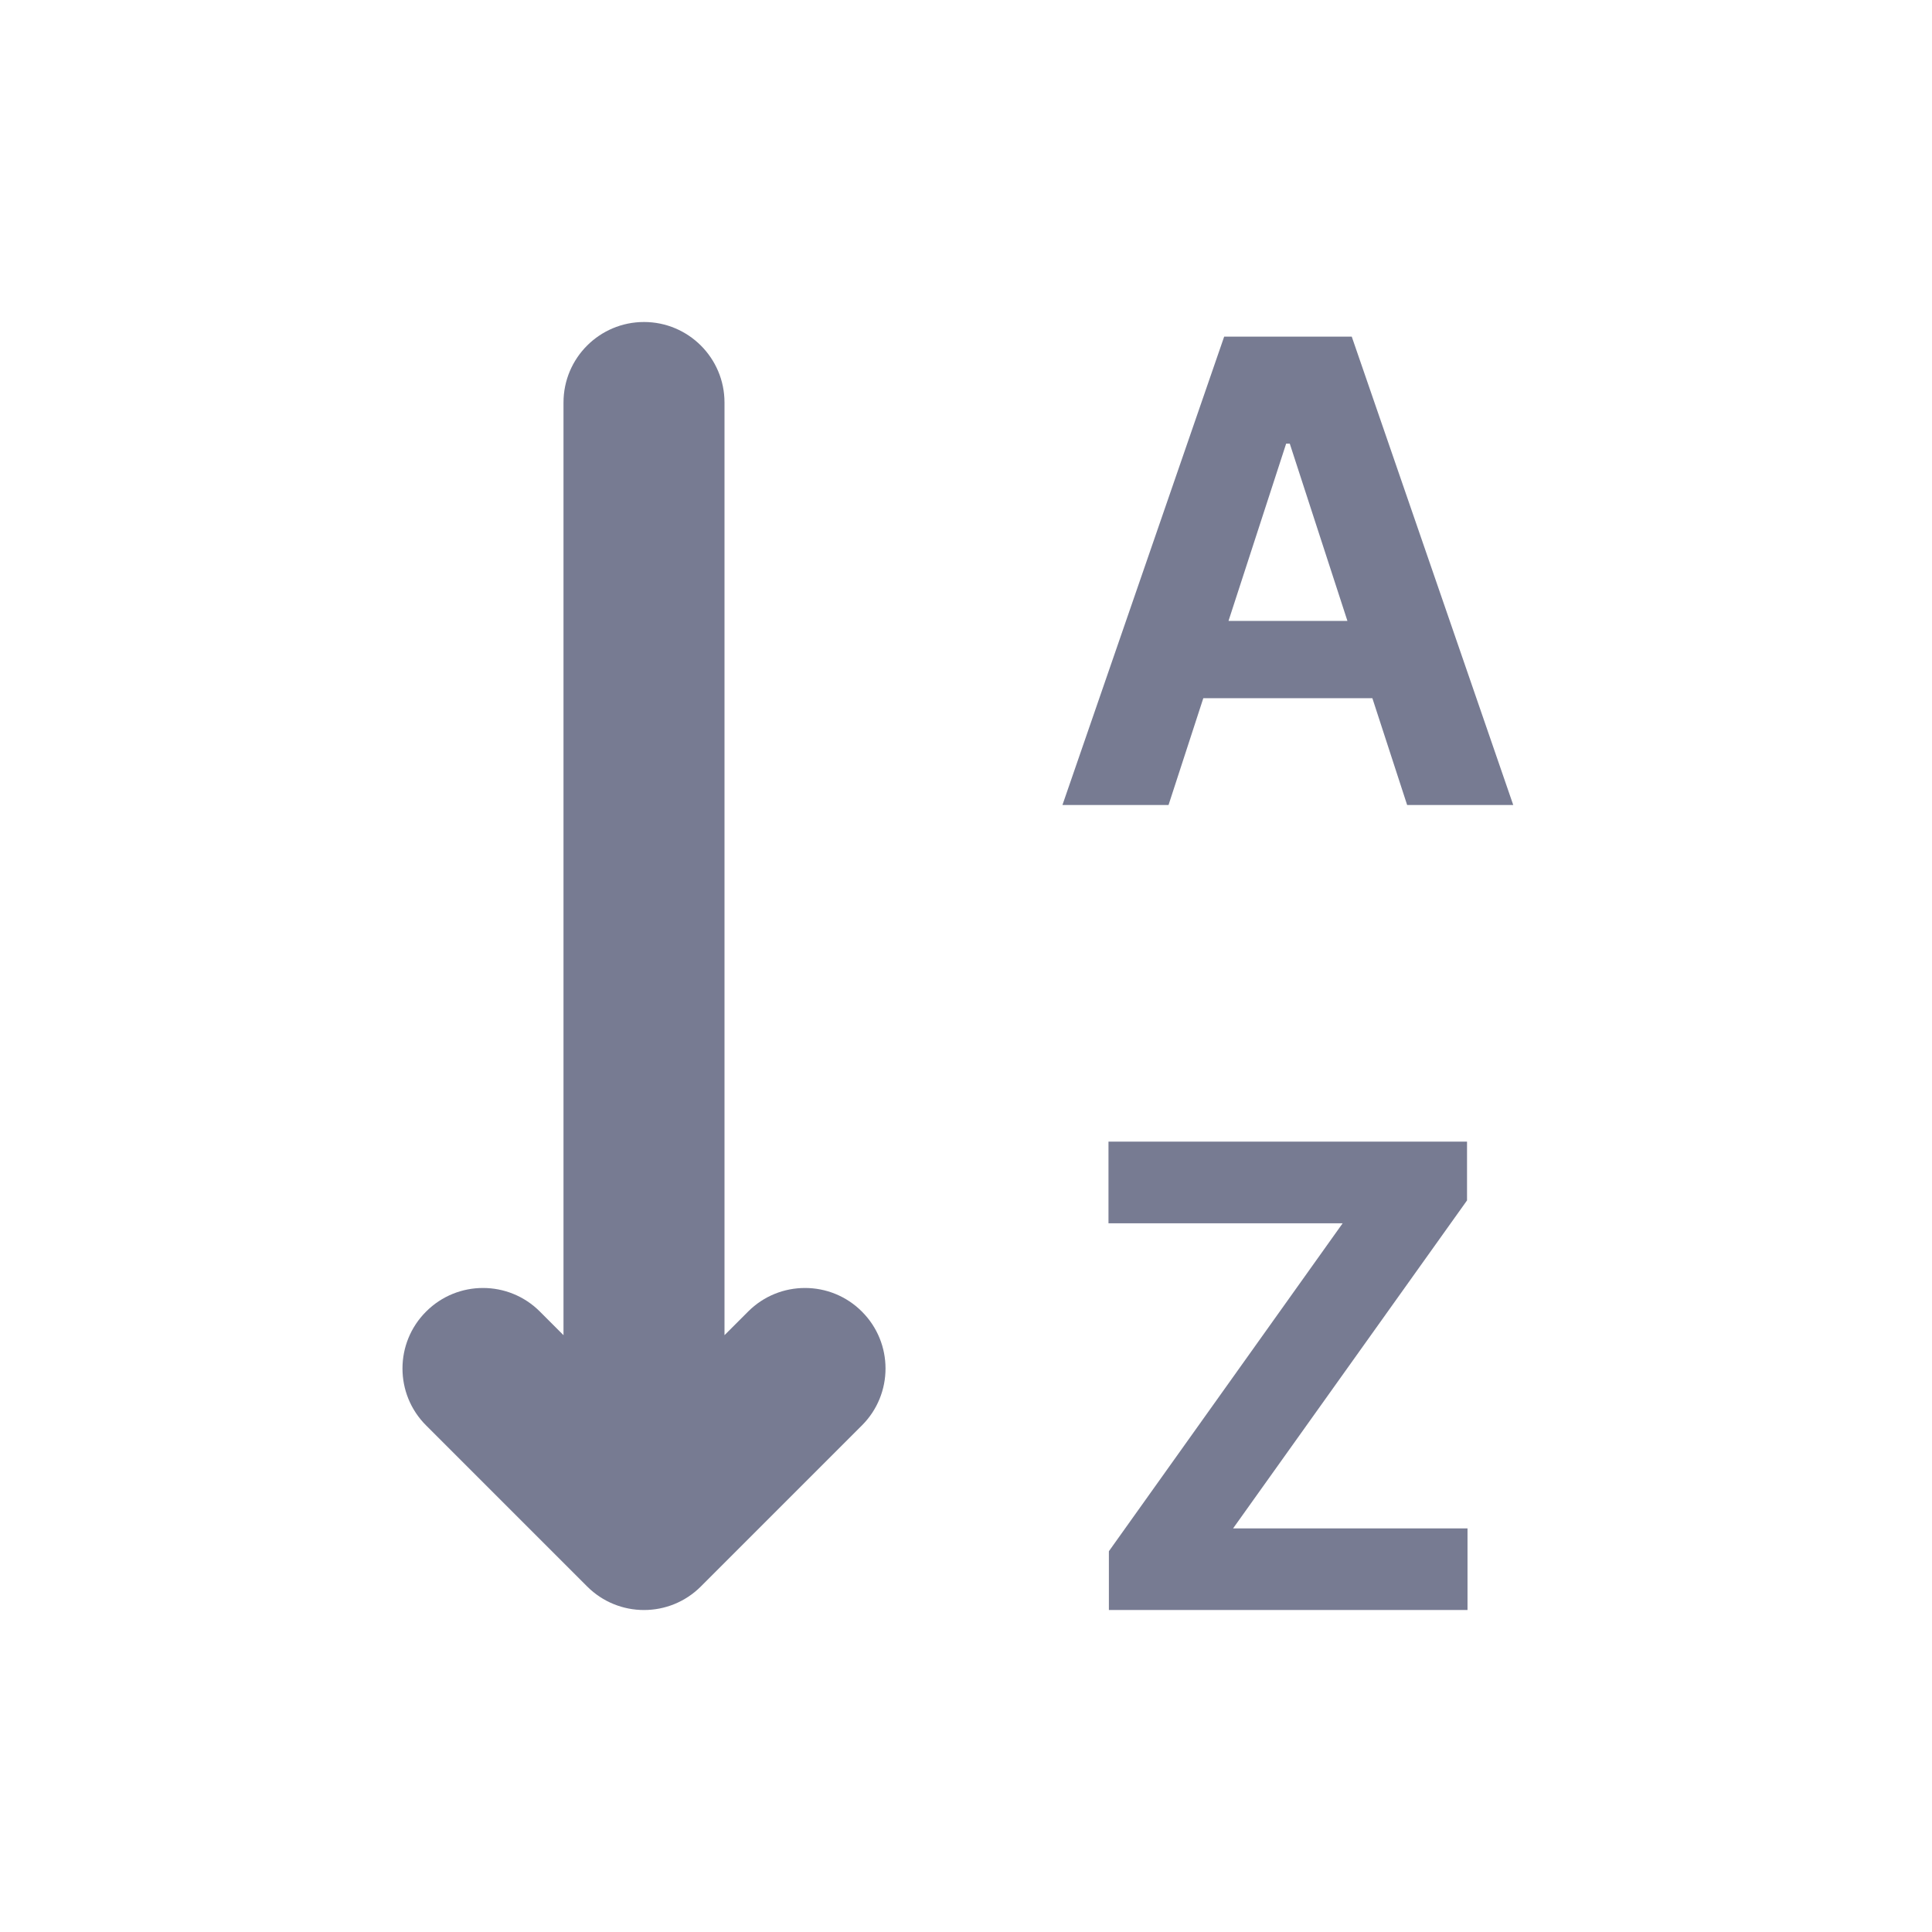 <svg width="24" height="24" viewBox="0 0 24 24" fill="none" xmlns="http://www.w3.org/2000/svg">
<path fill-rule="evenodd" clip-rule="evenodd" d="M8 4C8.552 4 9 4.448 9 5V16.586L9.293 16.293C9.683 15.902 10.317 15.902 10.707 16.293C11.098 16.683 11.098 17.317 10.707 17.707L8.707 19.707C8.317 20.098 7.683 20.098 7.293 19.707L5.293 17.707C4.902 17.317 4.902 16.683 5.293 16.293C5.683 15.902 6.317 15.902 6.707 16.293L7 16.586V5C7 4.448 7.448 4 8 4Z" fill="#777B92"/>
<path fill-rule="evenodd" clip-rule="evenodd" d="M14.516 10H13.198L15.207 4.182H16.792L18.798 10H17.48L17.048 8.673H14.948L14.516 10ZM15.261 7.713H16.738L16.022 5.511H15.977L15.261 7.713Z" fill="#777B92"/>
<path fill-rule="evenodd" clip-rule="evenodd" d="M13.775 19.27L16.679 15.196H13.77V14.182H18.224V14.912L15.318 18.986H18.23V20H13.775V19.27Z" fill="#777B92"/>
</svg>

